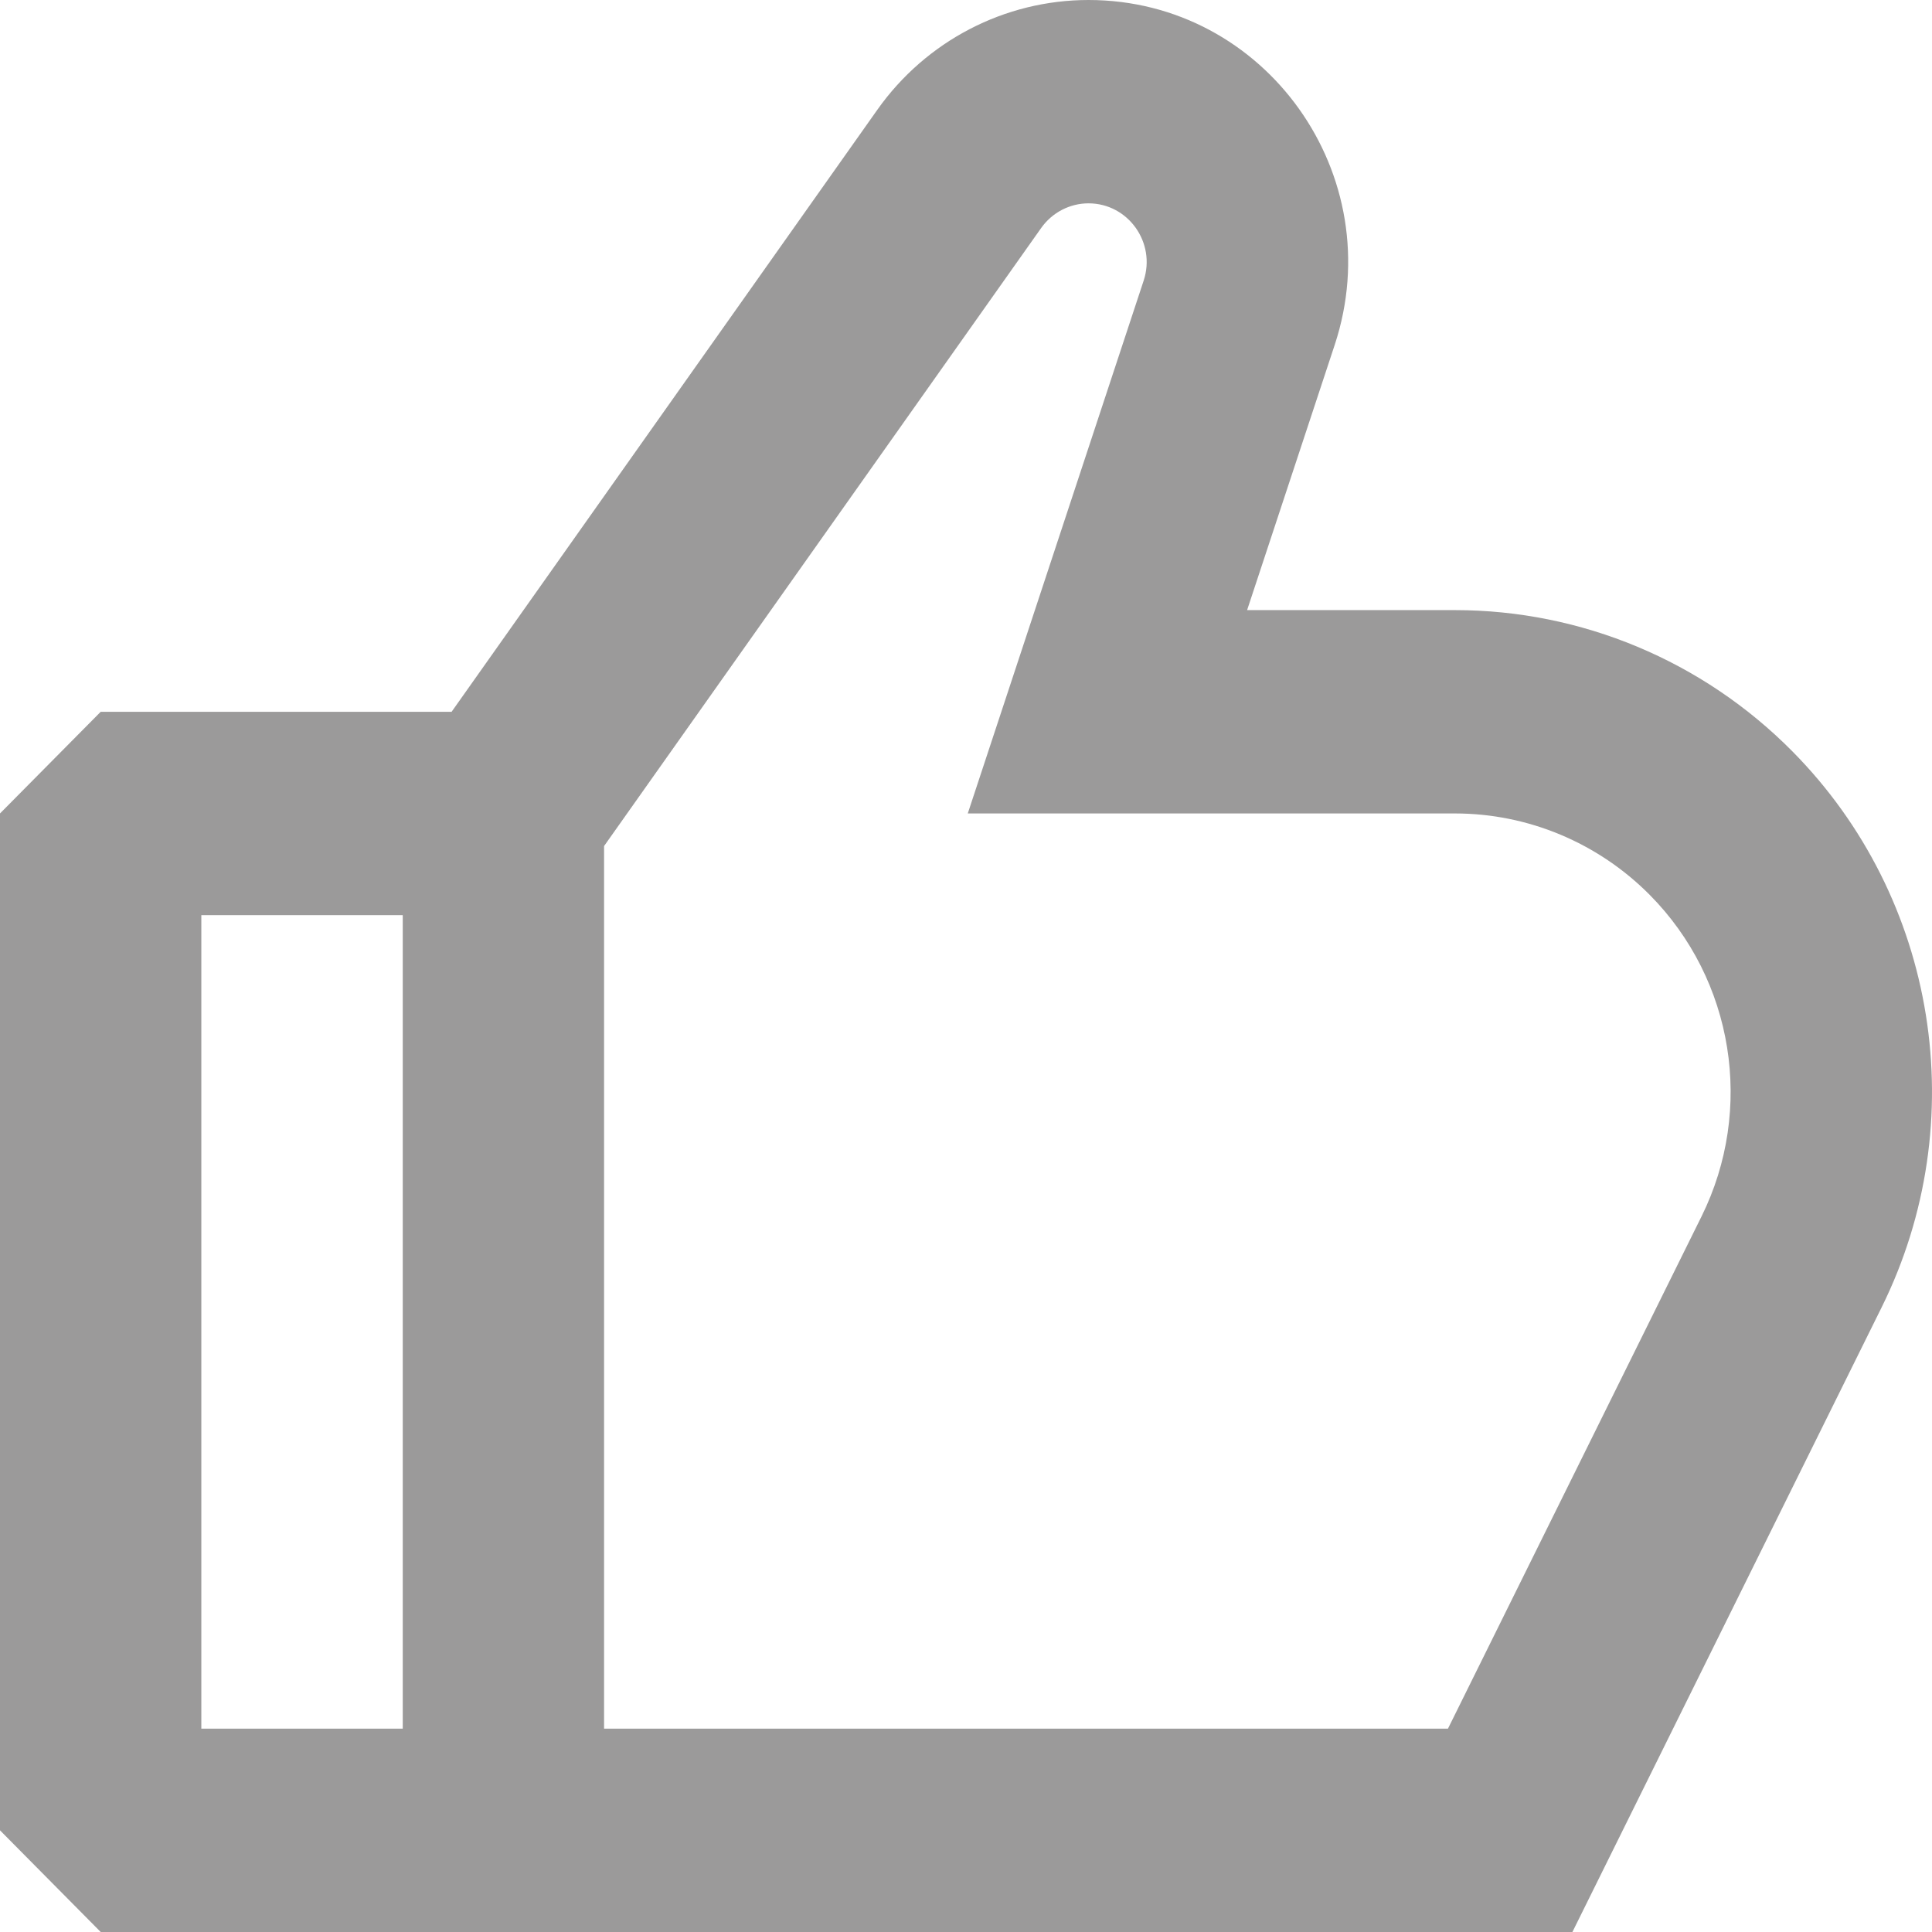 <svg width="24" height="24" viewBox="0 0 24 24" fill="none" xmlns="http://www.w3.org/2000/svg">
<path fill-rule="evenodd" clip-rule="evenodd" d="M16.58 4.285C17.275 2.177 15.722 0 13.522 0C12.481 0 11.504 0.508 10.899 1.363L5.61 8.842H1.251L0 10.105V22.737L1.251 24H19.533L23.374 16.241C24.515 13.936 24.068 11.153 22.264 9.332C21.153 8.21 19.646 7.579 18.074 7.579H15.492L16.58 4.285ZM7.504 10.51L12.934 2.832C13.07 2.64 13.289 2.526 13.522 2.526C14.014 2.526 14.363 3.014 14.207 3.486L12.022 10.105H18.074C18.982 10.105 19.853 10.47 20.495 11.118C21.538 12.171 21.796 13.779 21.137 15.111L17.987 21.474H7.504V10.51ZM5.003 21.474H2.501V11.368H5.003V21.474Z" fill="#9B9A9A"/>
</svg>
